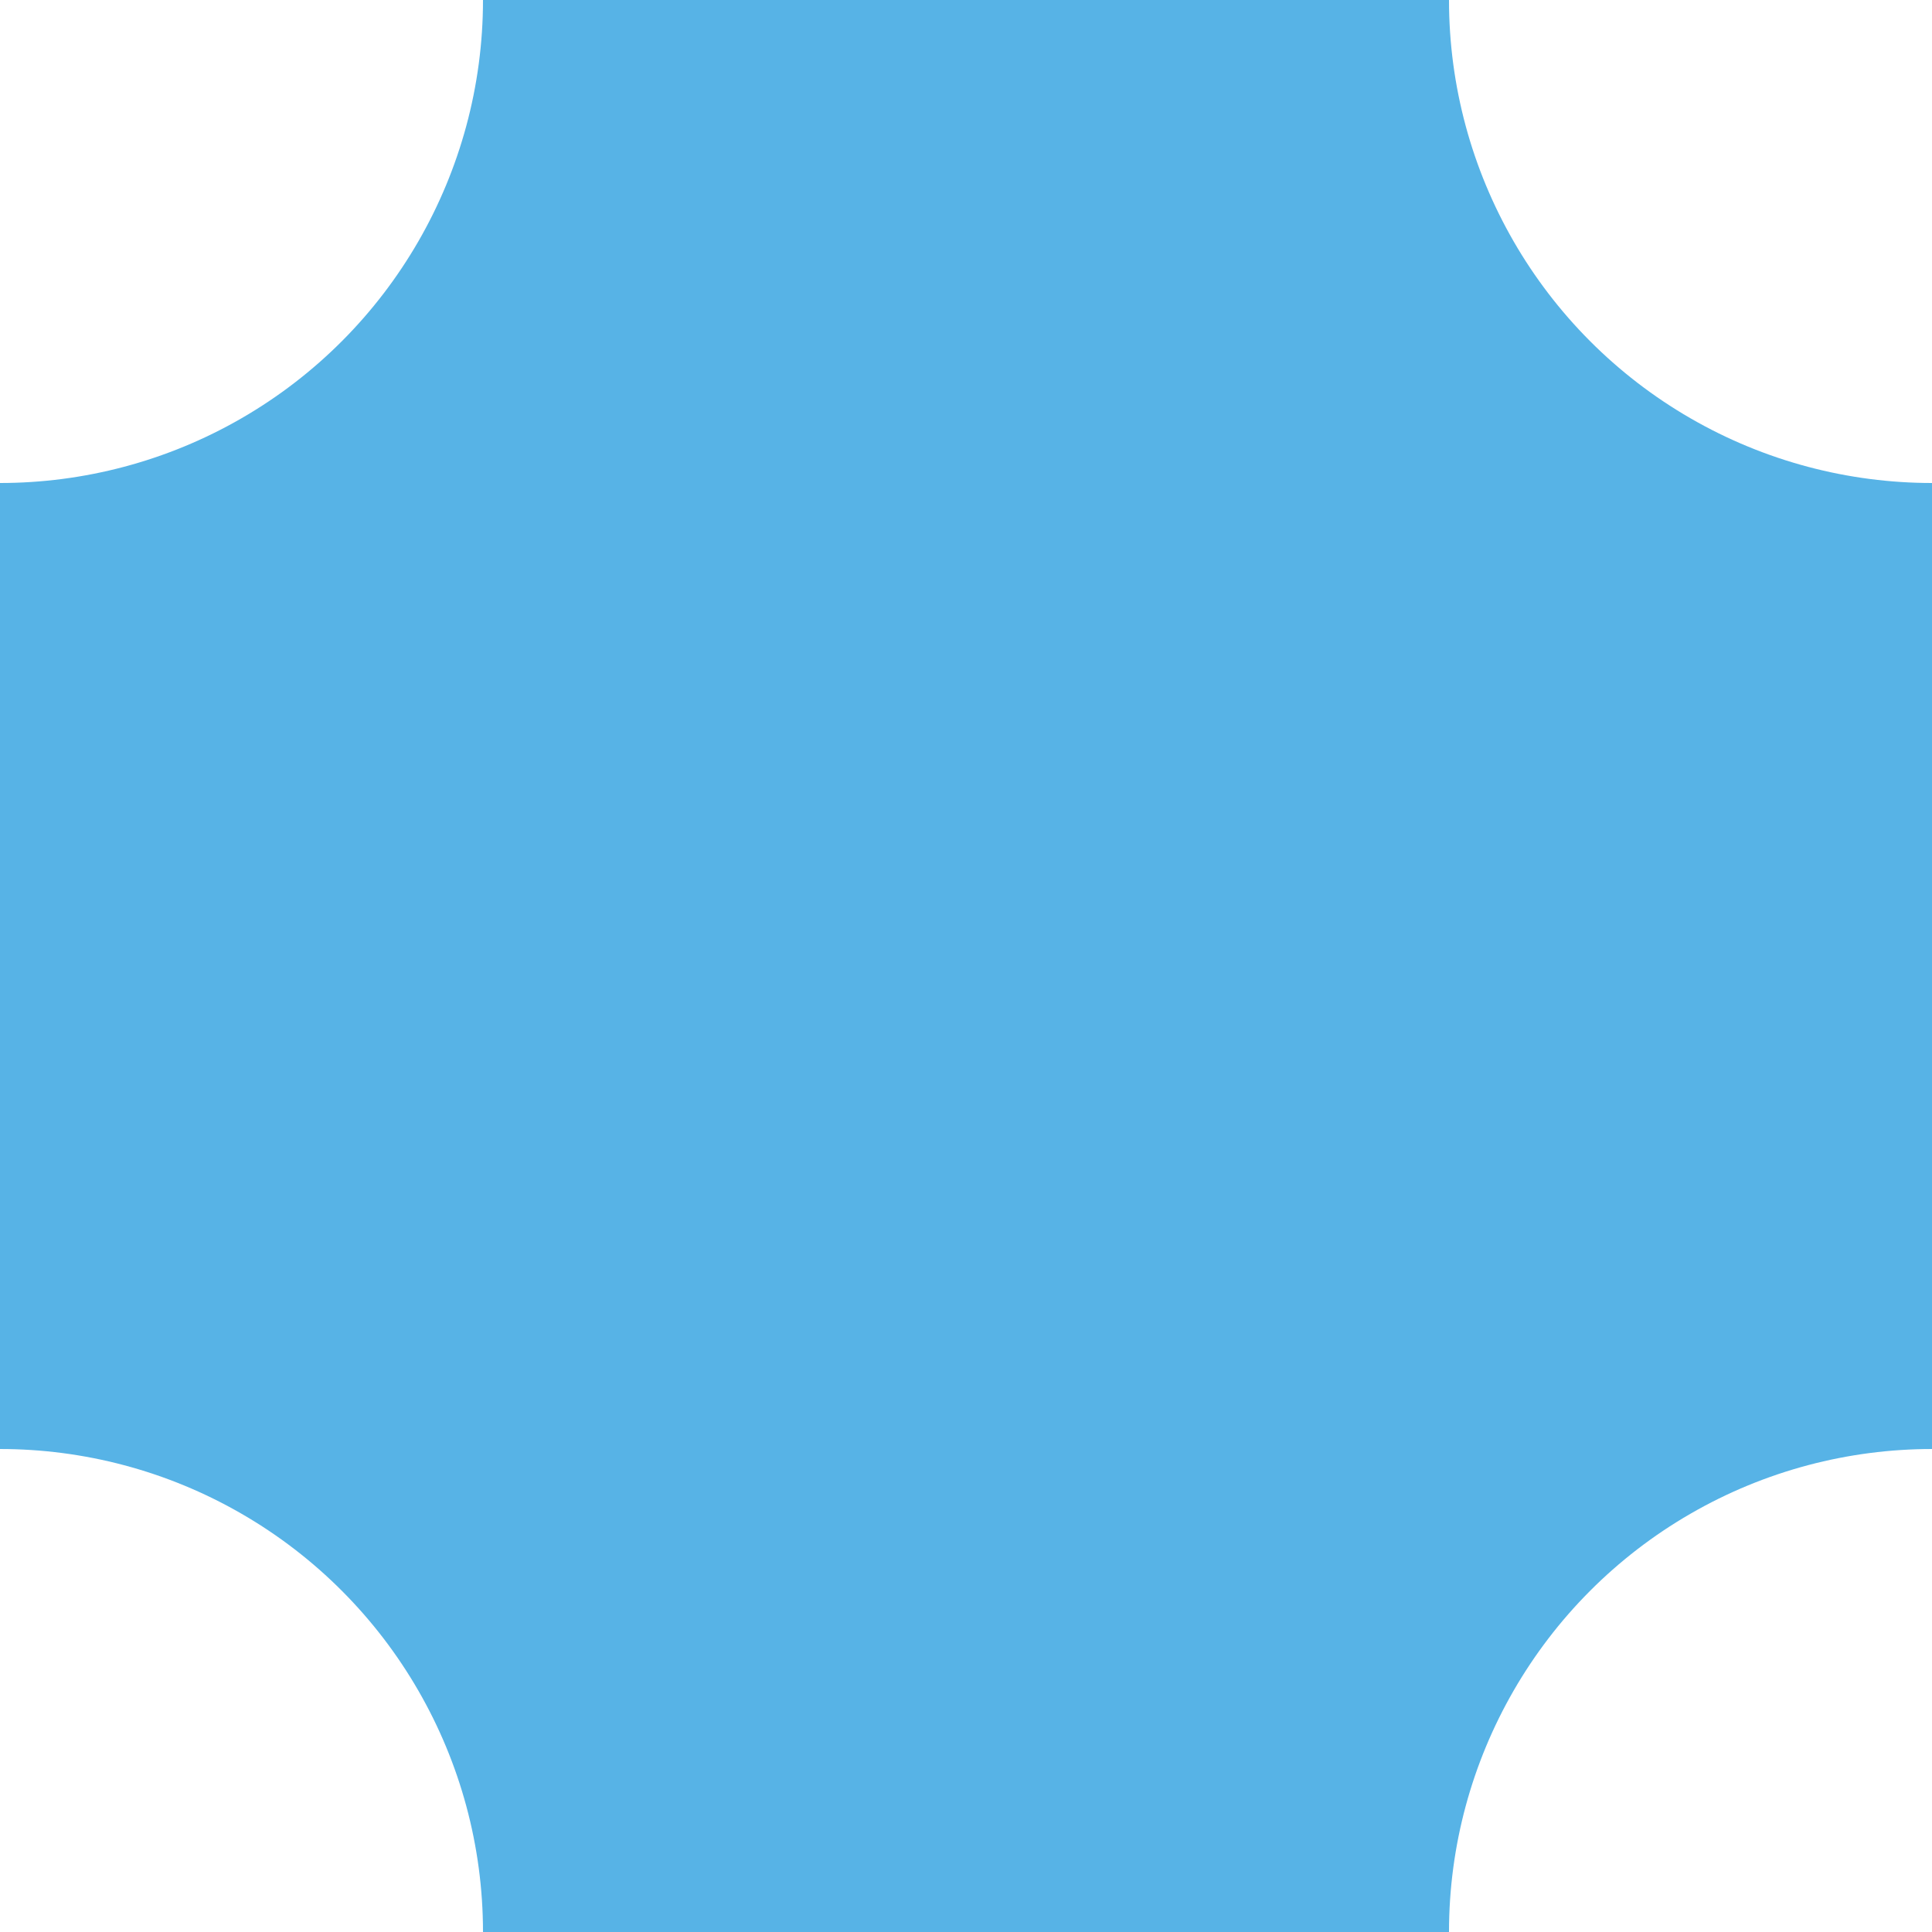 <?xml version="1.0" encoding="utf-8"?>
<!-- Generator: Adobe Illustrator 16.0.0, SVG Export Plug-In . SVG Version: 6.00 Build 0)  -->
<!DOCTYPE svg PUBLIC "-//W3C//DTD SVG 1.1//EN" "http://www.w3.org/Graphics/SVG/1.1/DTD/svg11.dtd">
<svg version="1.1" xmlns="http://www.w3.org/2000/svg" xmlns:xlink="http://www.w3.org/1999/xlink" x="0px" y="0px"
	 width="219.999px" height="220px" viewBox="0 0 219.999 220" enable-background="new 0 0 219.999 220" xml:space="preserve">
<g id="bg">
</g>
<g id="Layer_1">
	<rect x="-569.097" y="-105.918" fill="#57B3E6" width="3865.441" height="710.867"/>
	<g>
		<defs>
			<rect id="SVGID_411_" x="-312.166" width="219.999" height="220"/>
		</defs>
		<clipPath id="SVGID_2_">
			<use xlink:href="#SVGID_411_"  overflow="visible"/>
		</clipPath>
		<circle clip-path="url(#SVGID_2_)" fill="#FFFFFF" cx="-92.167" cy="0" r="110"/>
		<circle clip-path="url(#SVGID_2_)" fill="#FFFFFF" cx="-92.167" cy="220" r="110"/>
	</g>
	<g>
		<defs>
			<rect id="SVGID_413_" width="219.999" height="220"/>
		</defs>
		<clipPath id="SVGID_4_">
			<use xlink:href="#SVGID_413_"  overflow="visible"/>
		</clipPath>
		<circle clip-path="url(#SVGID_4_)" fill="#FFFFFF" cx="219.999" cy="0" r="55"/>
		<circle clip-path="url(#SVGID_4_)" fill="#FFFFFF" cx="-0.001" cy="0" r="55"/>
		<circle clip-path="url(#SVGID_4_)" fill="#FFFFFF" cx="219.999" cy="220" r="55"/>
		<circle clip-path="url(#SVGID_4_)" fill="#FFFFFF" cx="-0.001" cy="220" r="55"/>
	</g>
</g>
</svg>
